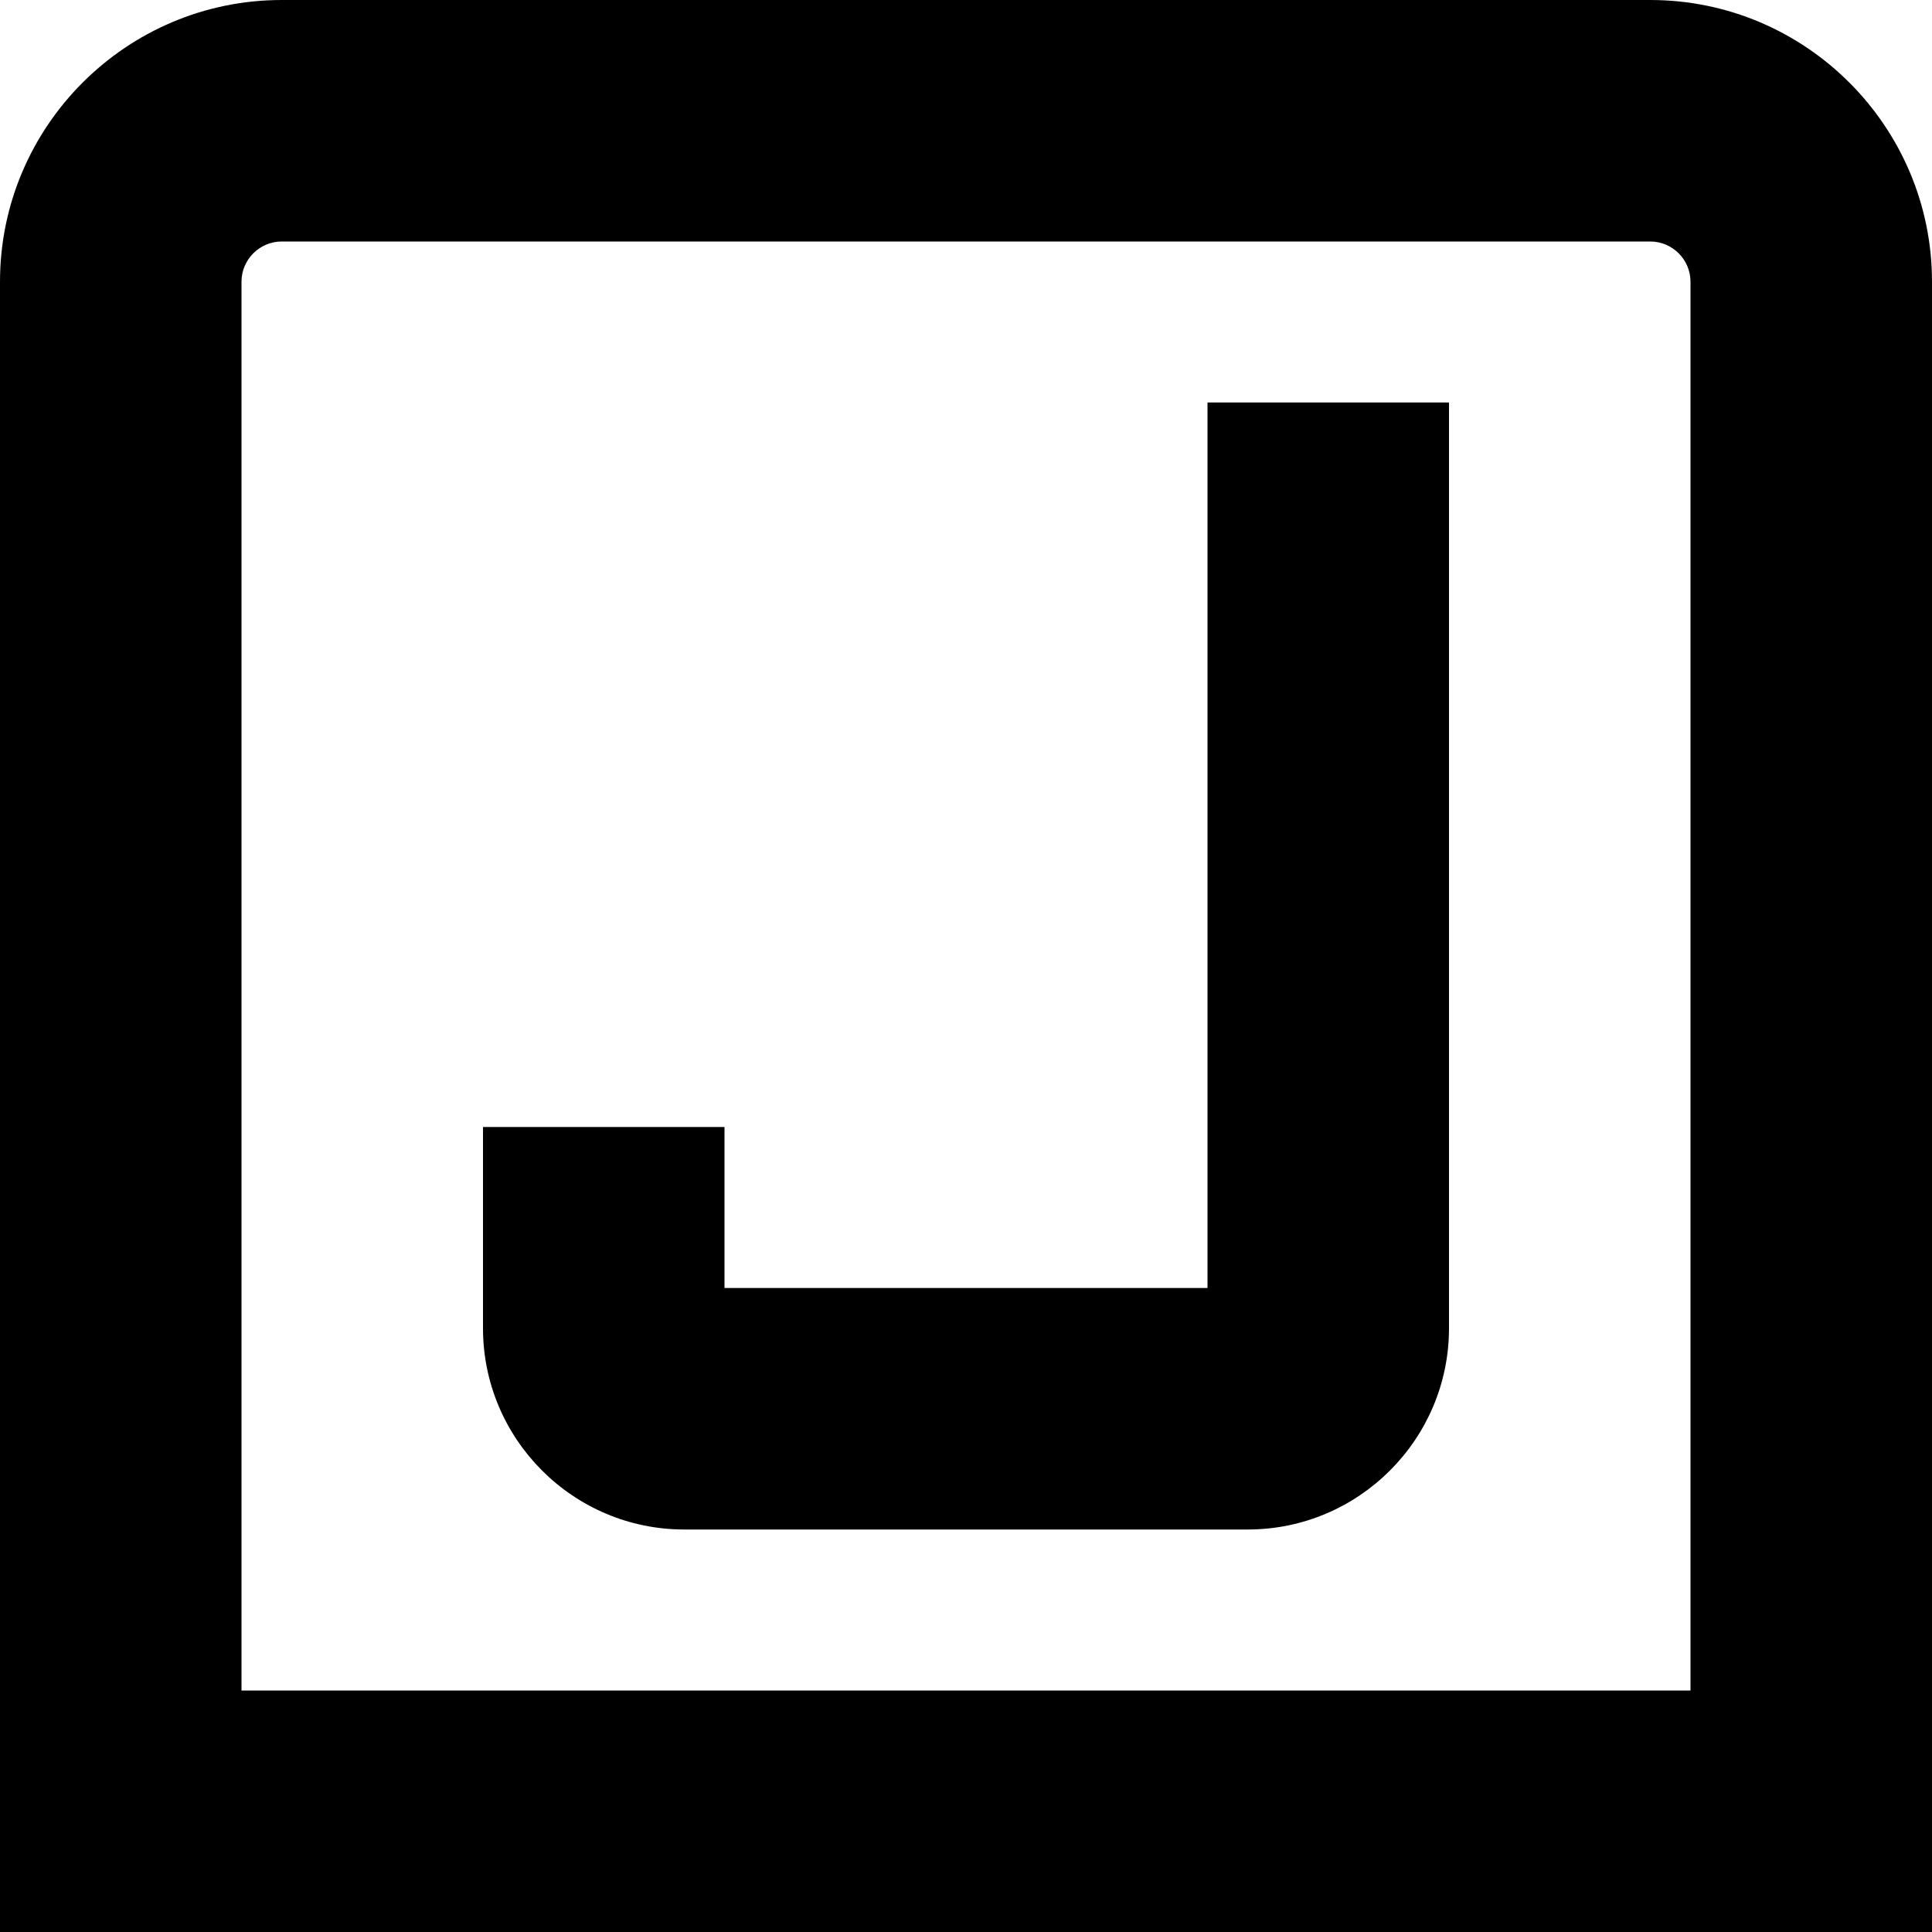 <?xml version="1.0" encoding="UTF-8"?>
<svg xmlns="http://www.w3.org/2000/svg" id="Layer_1" data-name="Layer 1" viewBox="0 0 24 24" width="512" height="512"><path d="m20.5,0H3.5C1.57,0,0,1.57,0,3.5v20.5h24V3.5c0-1.93-1.57-3.5-3.5-3.5Zm.5,21H3V3.5c0-.276.225-.5.5-.5h17c.275,0,.5.224.5.5v17.5ZM15,5h3v11.5c0,1.378-1.121,2.5-2.5,2.5h-7c-1.379,0-2.5-1.122-2.5-2.5v-2.5h3v2h6V5Z"/></svg>
